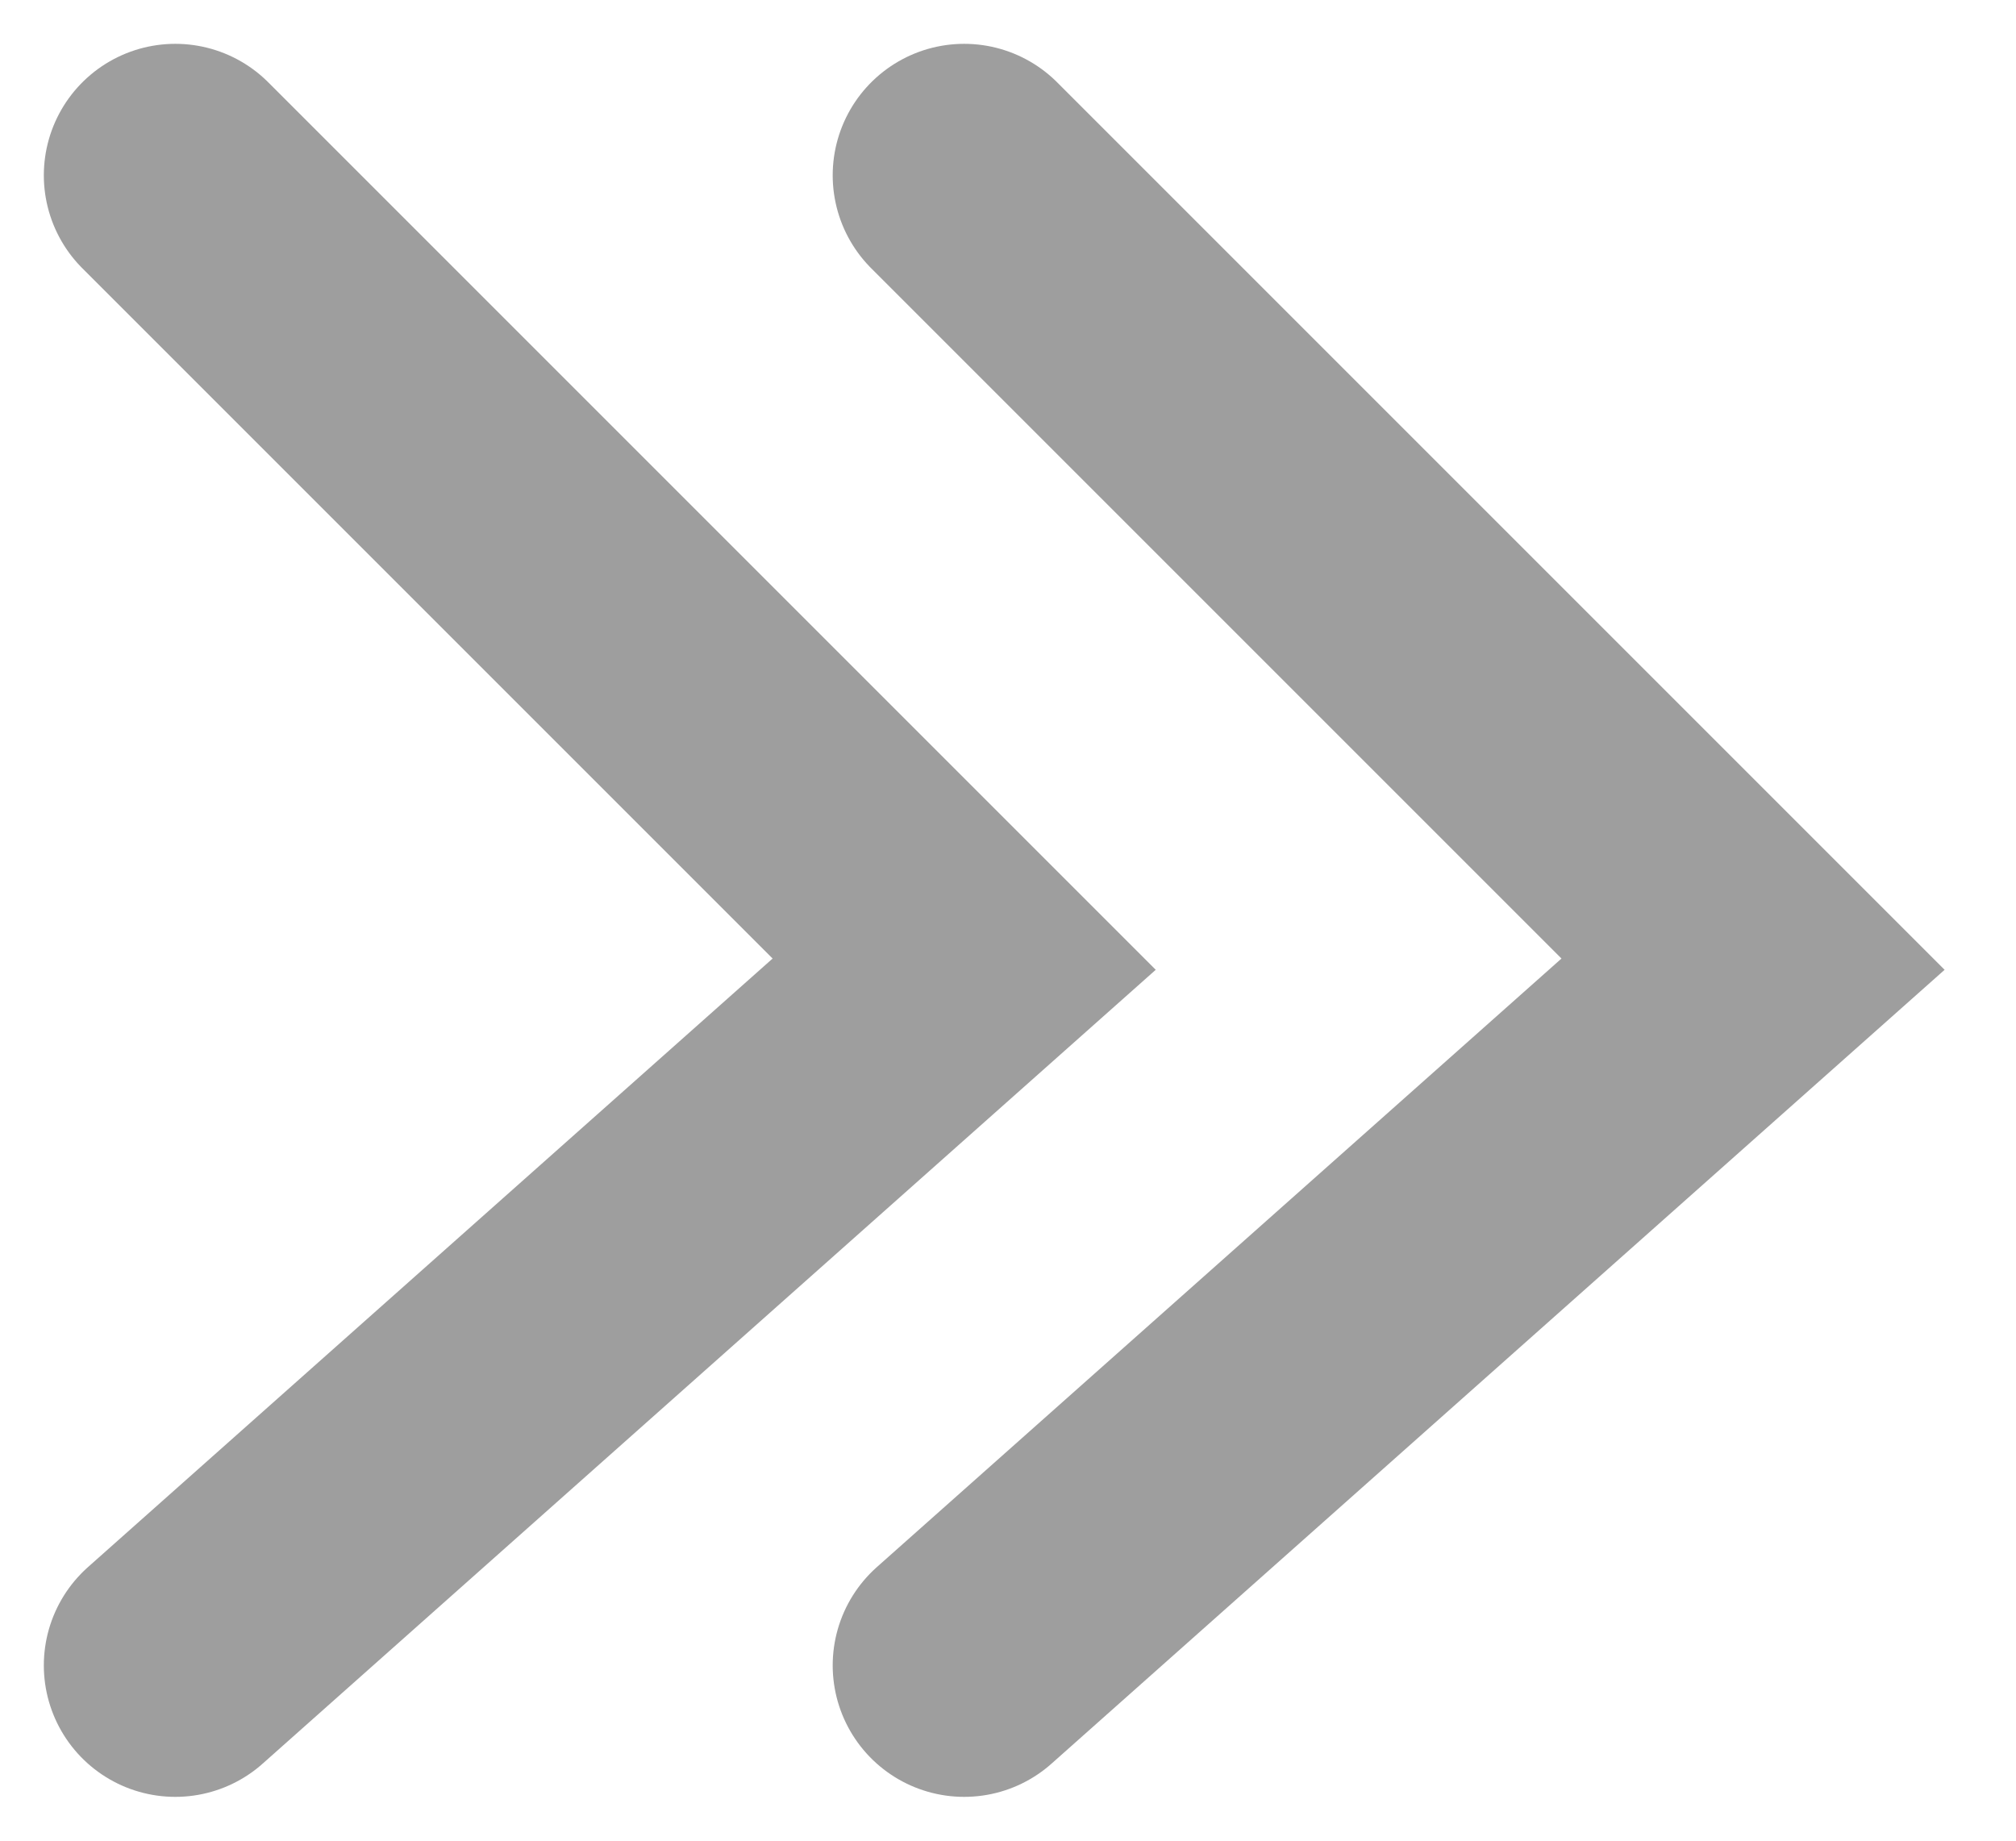 <svg width="23" height="21" viewBox="0 0 23 21" fill="none" xmlns="http://www.w3.org/2000/svg">
<path d="M2 19L11 11L2 2" stroke="#9E9E9E" stroke-width="3" stroke-linecap="round"/>
<path d="M11 19L20 11L11 2" stroke="#9E9E9E" stroke-width="3" stroke-linecap="round"/>
</svg>
